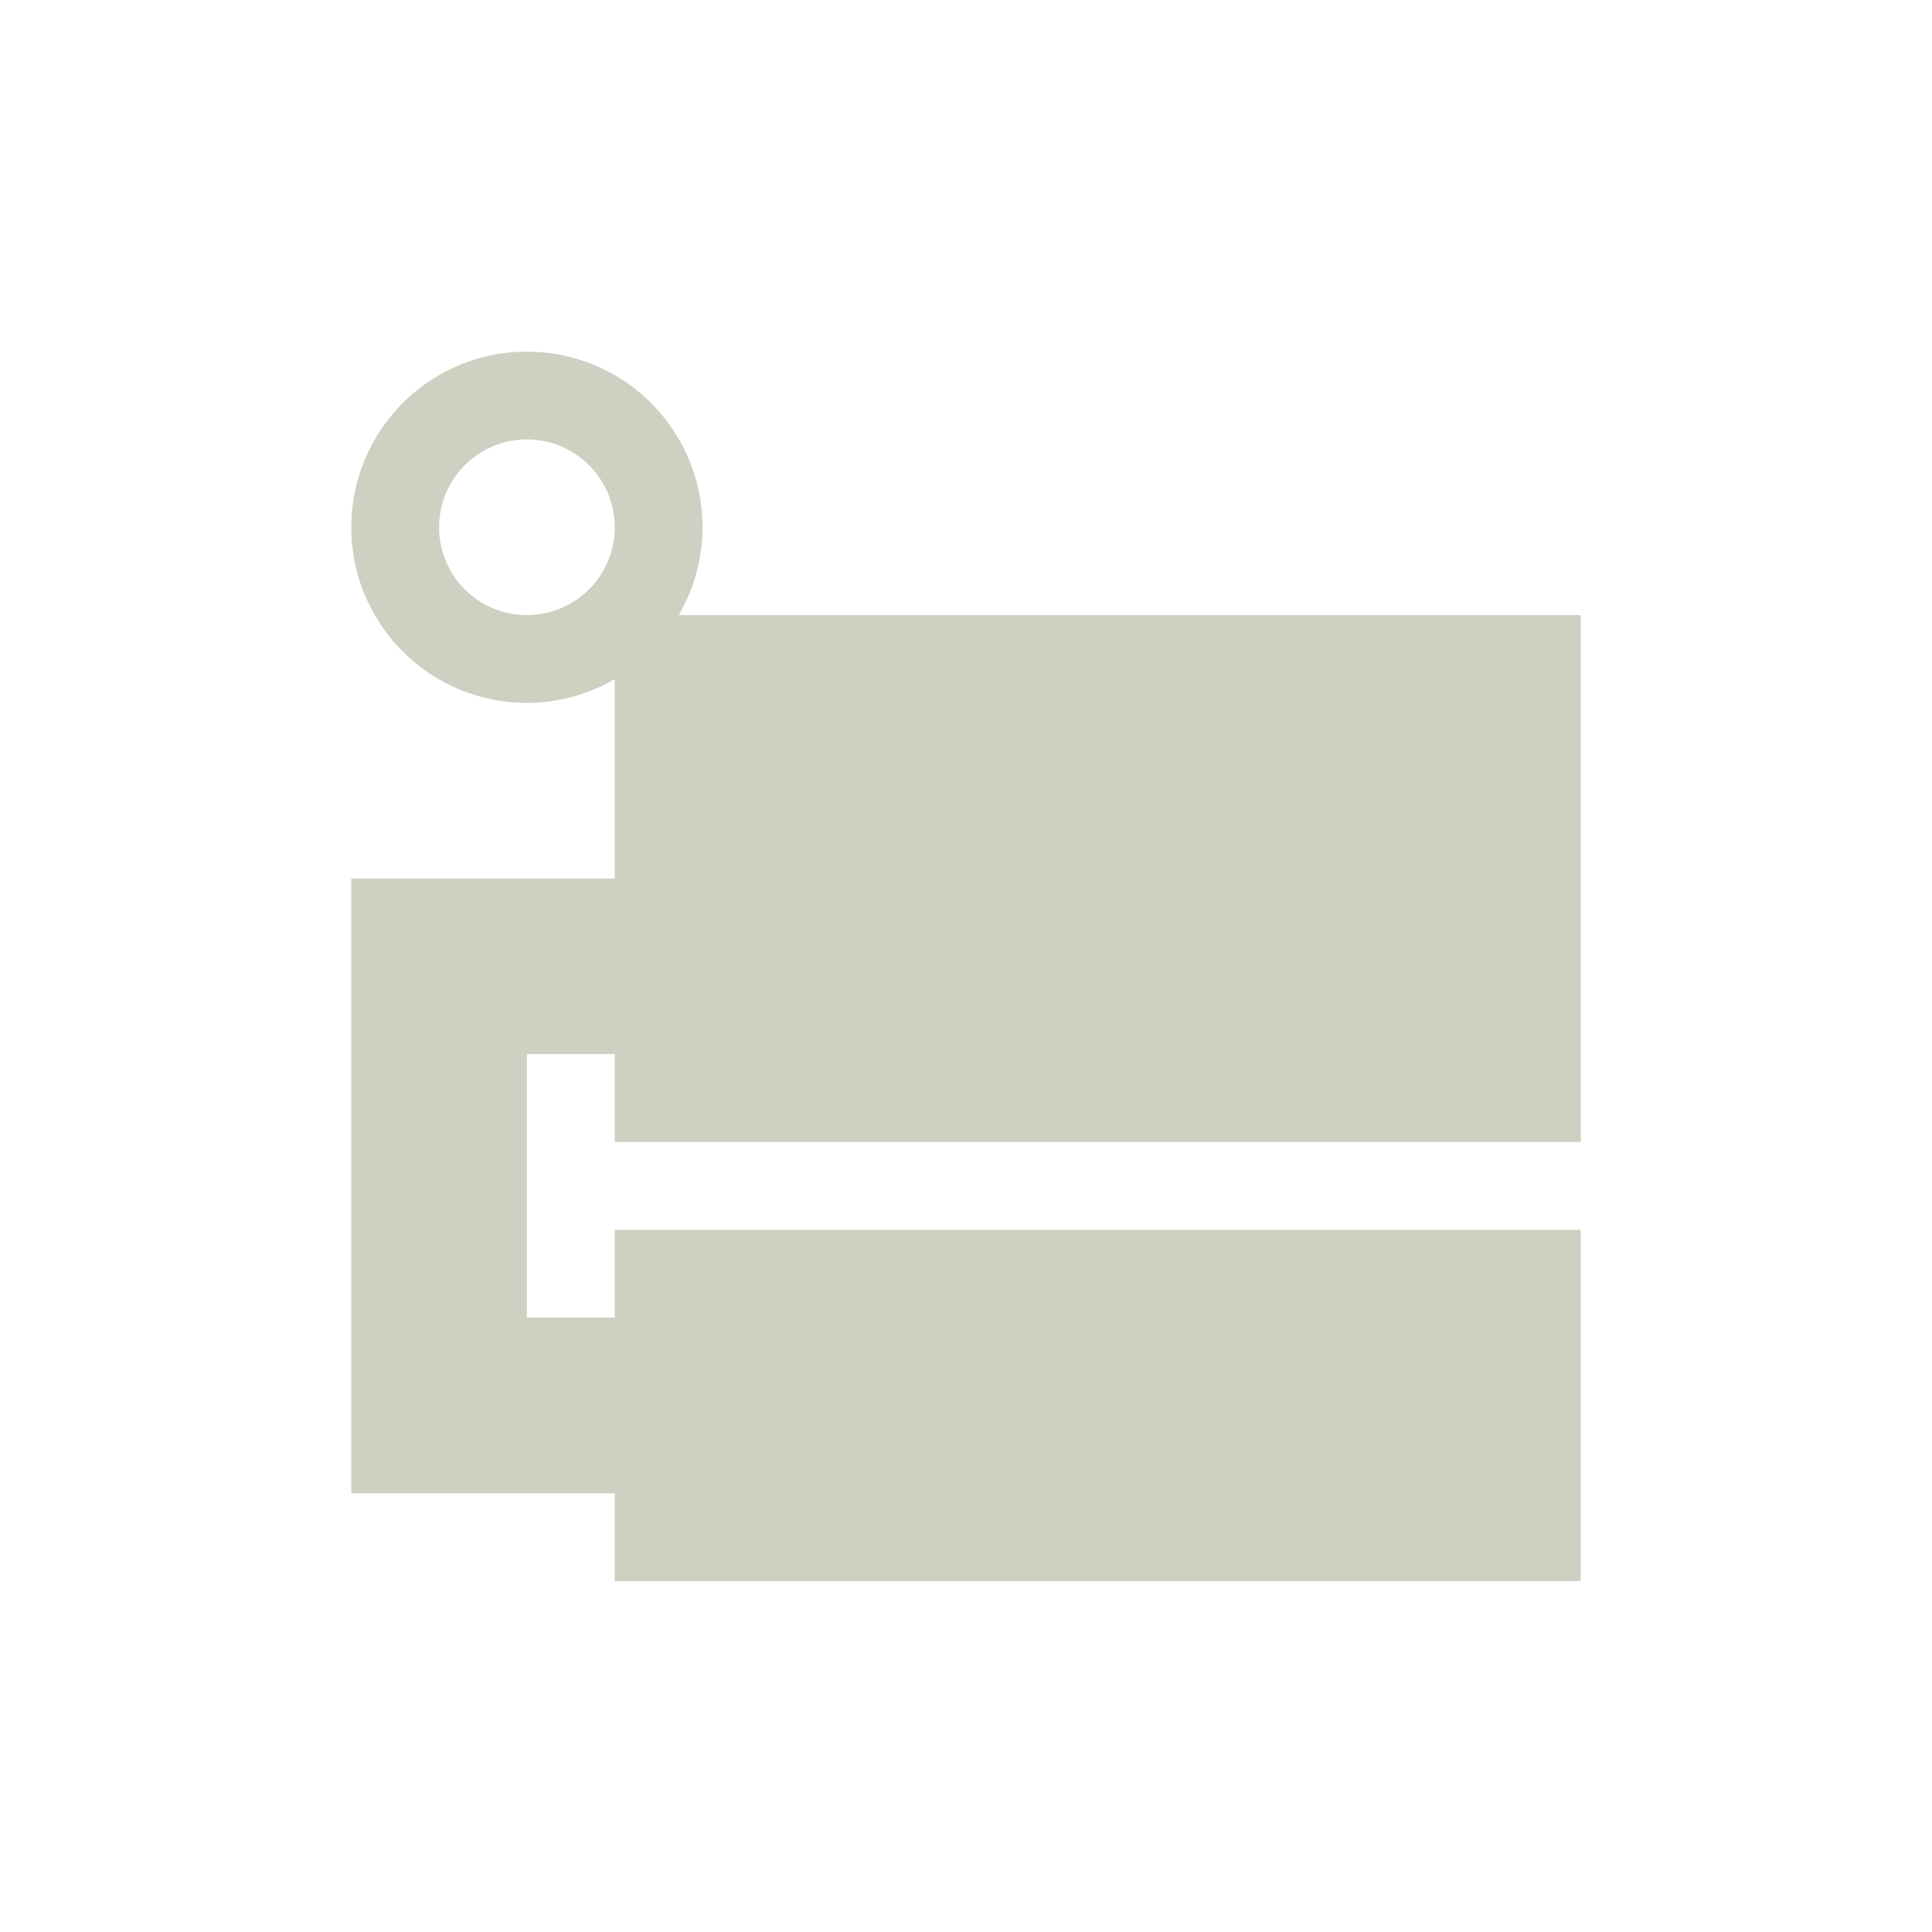 <svg xmlns="http://www.w3.org/2000/svg" width="22" height="22" viewBox="0 0 22 22">
 <defs>
  <style id="current-color-scheme" type="text/css">
   .ColorScheme-Text { color:#cfd0c2; } .ColorScheme-Highlight { color:#5294e2; }
  </style>
 </defs>
 <path style="fill:currentColor" class="ColorScheme-Text" d="M 3 1.004 A 2 2 0 0 0 1 3.004 A 2 2 0 0 0 3 5.004 A 2 2 0 0 0 4 4.734 L 4 7.004 L 1 7.004 L 1 14.004 L 4 14.004 L 4 15.004 L 15 15.004 L 15 11.004 L 4 11.004 L 4 12.004 L 3 12.004 L 3 9.004 L 4 9.004 L 4 10.004 L 15 10.004 L 15 4.004 L 4.729 4.004 A 2 2 0 0 0 5 3.004 A 2 2 0 0 0 3 1.004 z M 3 2.004 A 1 1 0 0 1 4 3.004 A 1 1 0 0 1 3 4.004 A 1 1 0 0 1 2 3.004 A 1 1 0 0 1 3 2.004 z" transform="translate(3 3)"/>
</svg>
